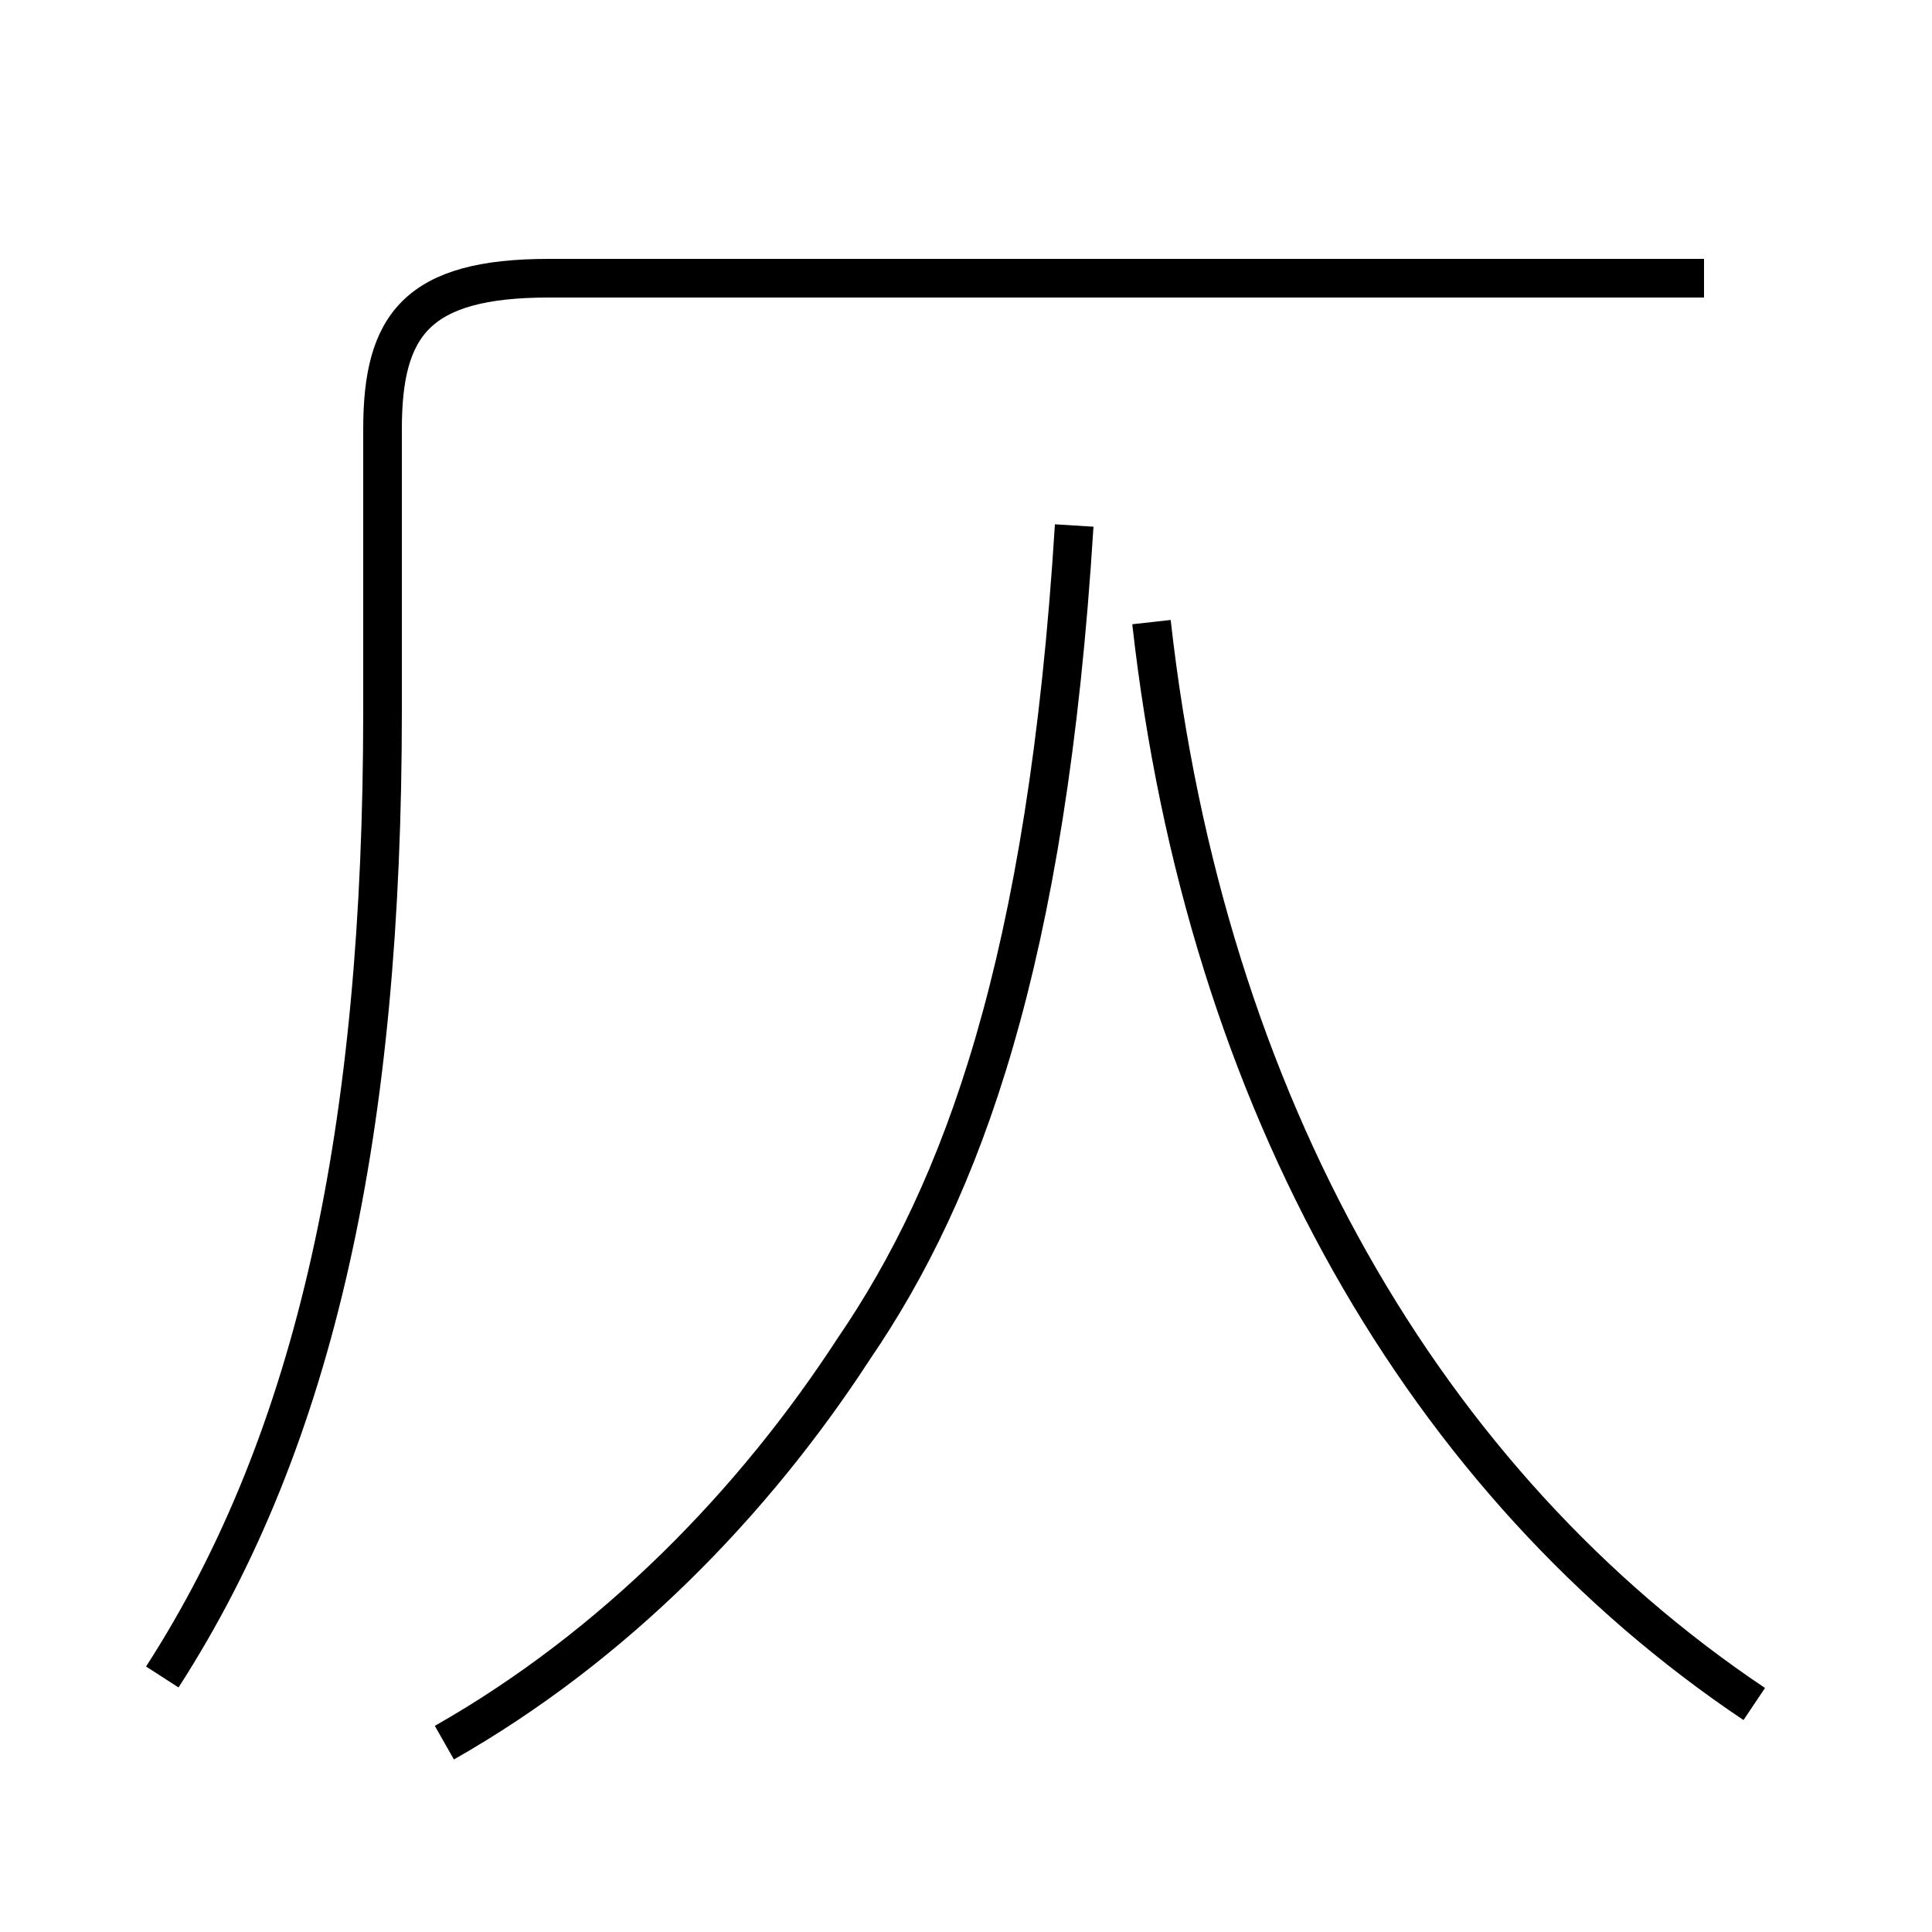 <?xml version='1.0' encoding='utf8'?>
<svg viewBox="0.0 -44.0 50.0 50.0" version="1.1" xmlns="http://www.w3.org/2000/svg">
<rect x="0.0" y="-44.0" width="50.0" height="50.0" fill="#808080" stroke="none"/>
<rect x="-1000" y="-1000" width="2000" height="2000" stroke="white" fill="white"/>
<g style="fill:none; stroke:#000000;  stroke-width:1">
<path d="M 4.2 0.6 C 8.2 6.8 9.9 14.8 9.9 25.6 L 9.9 32.9 C 9.9 35.6 10.8 36.8 14.2 36.8 L 44.1 36.8 M 11.5 -1.1 C 15.9 1.4 19.5 5.1 22.1 9.1 C 24.9 13.2 27.1 19.1 27.8 30.4 M 45.4 -0.1 C 36.9 5.6 31.2 15.4 29.8 27.9 " transform="scale(1, -1)" />
</g>
</svg>